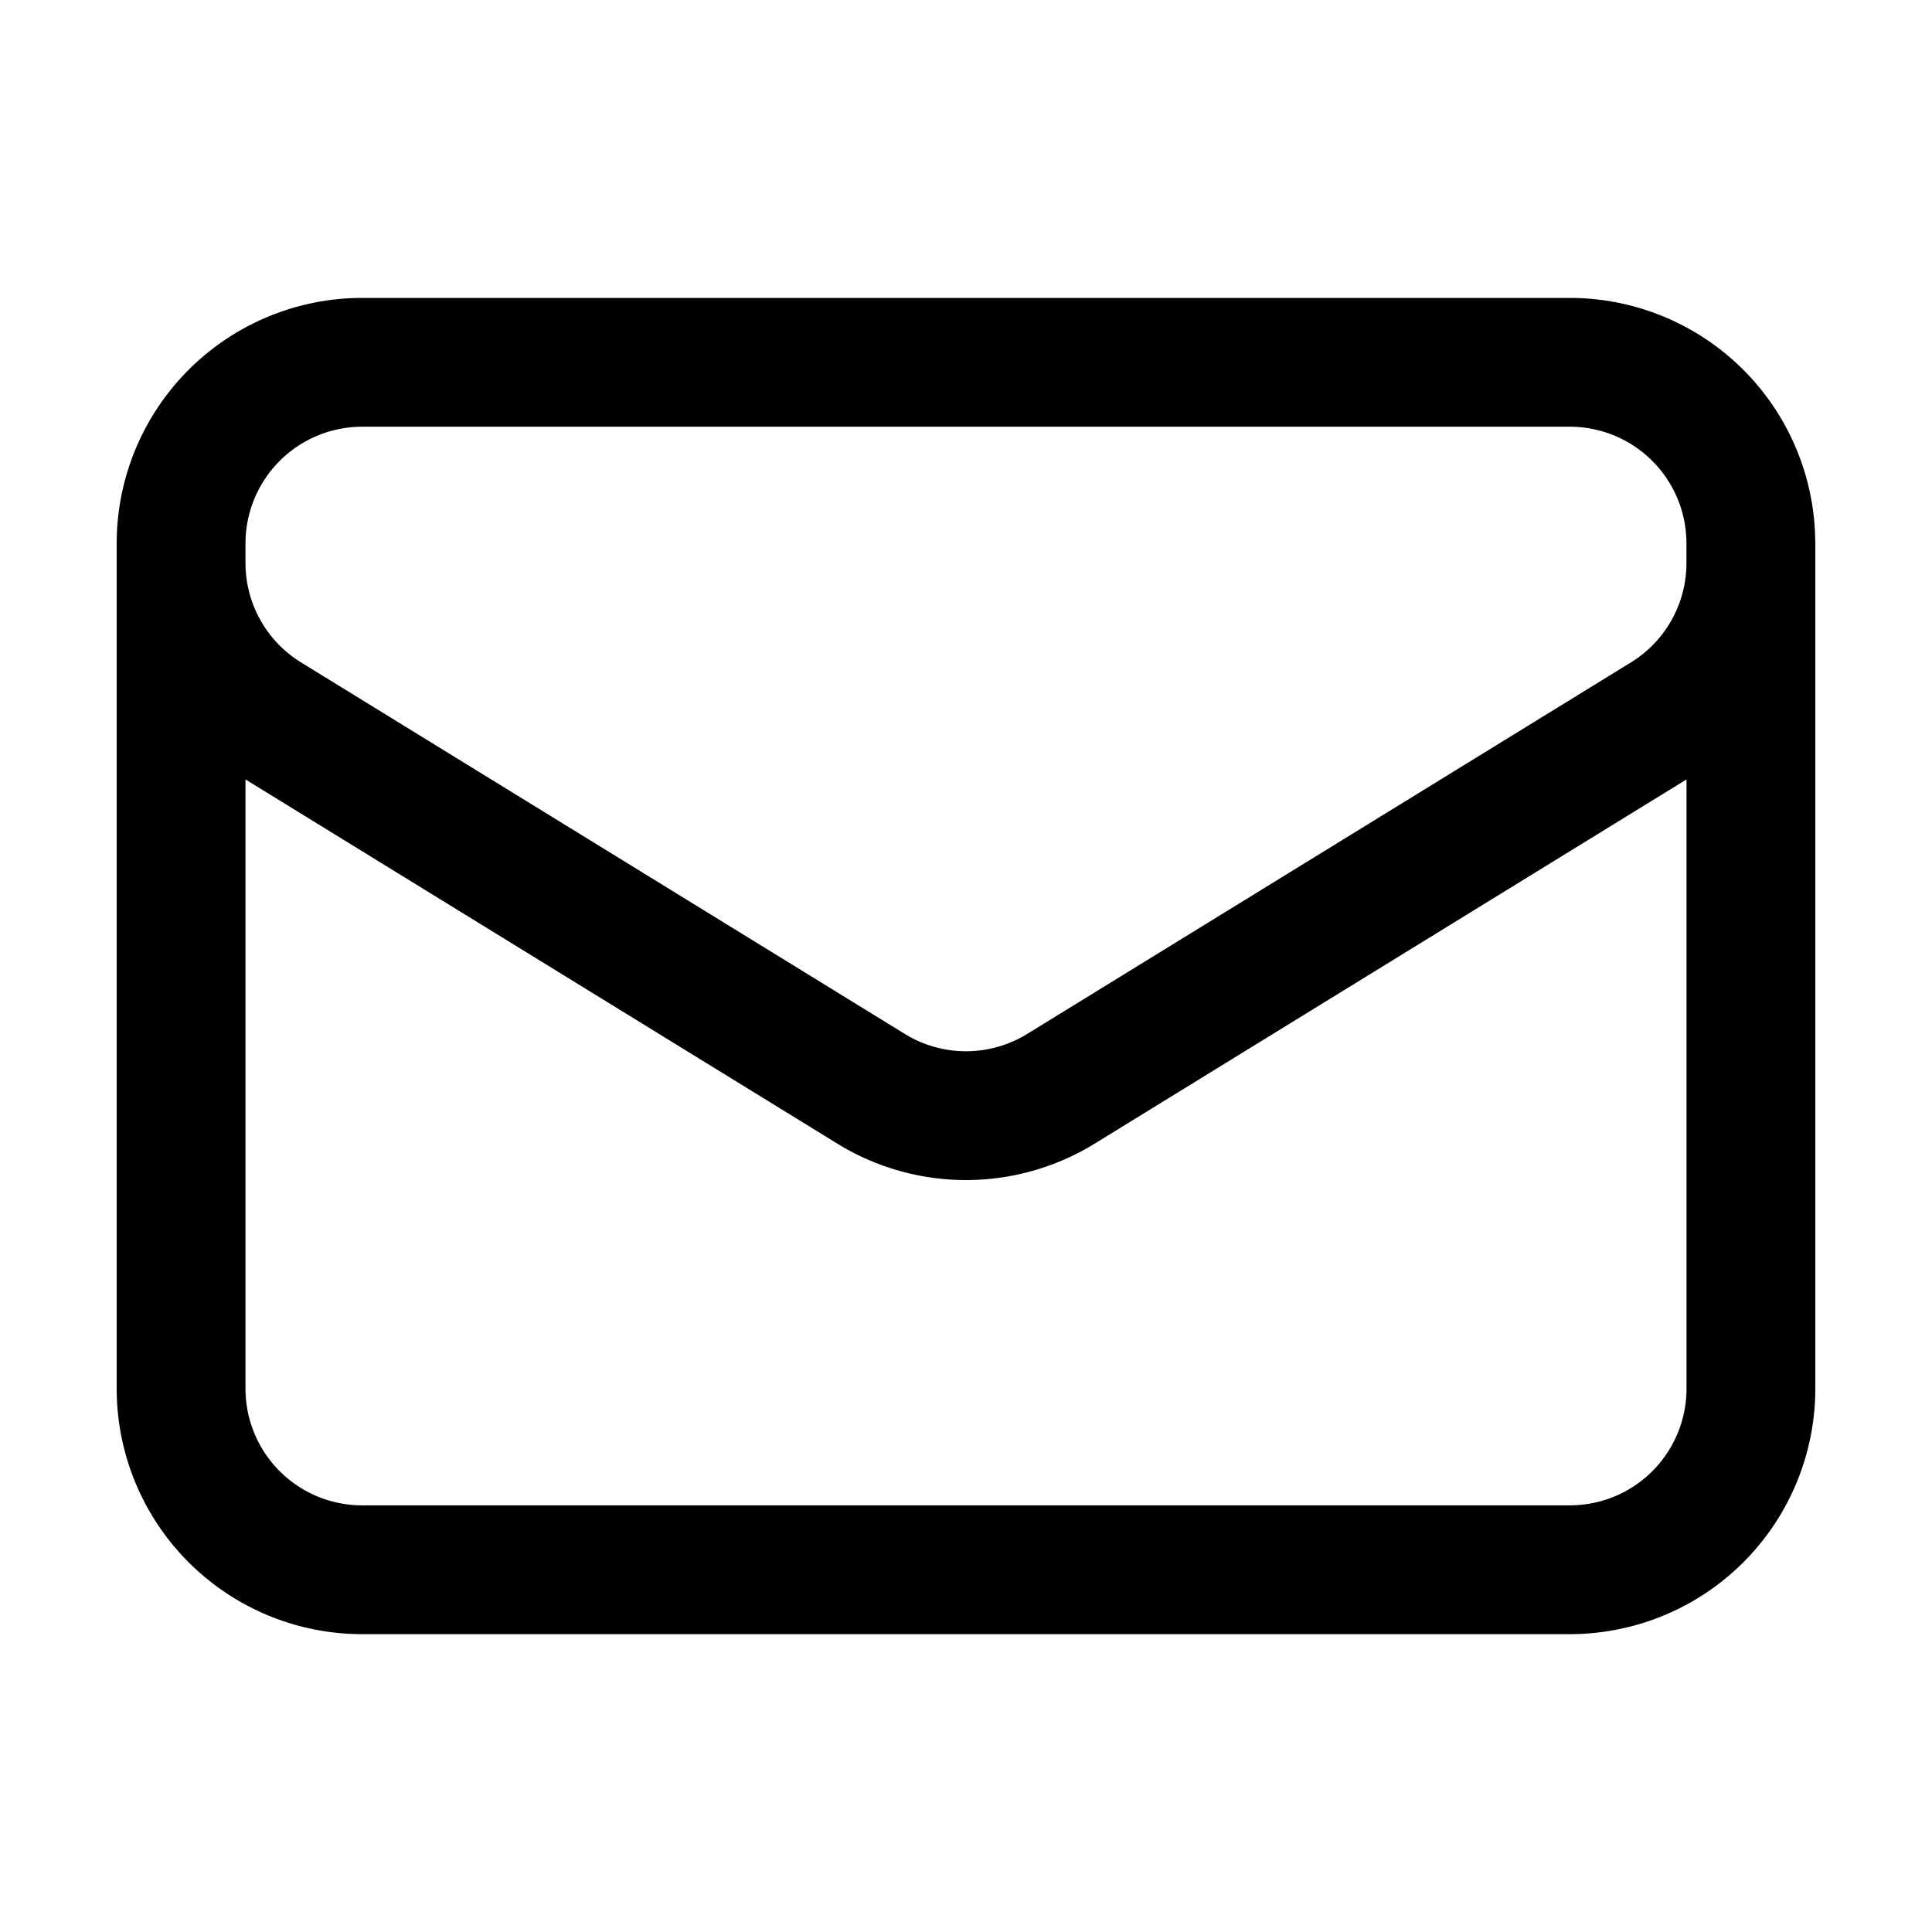 <svg xmlns="http://www.w3.org/2000/svg" fill="none" viewBox="0 0 30 30"><path stroke="currentColor" stroke-linecap="round" stroke-linejoin="round" stroke-width="2" d="M27.188 8.438v13.124a2.812 2.812 0 0 1-2.813 2.813H5.625a2.812 2.812 0 0 1-2.813-2.813V8.438m24.375 0a2.812 2.812 0 0 0-2.812-2.812H5.625a2.813 2.813 0 0 0-2.813 2.813m24.375 0v.303a2.811 2.811 0 0 1-1.337 2.395l-9.375 5.769a2.812 2.812 0 0 1-2.95 0L4.15 11.137a2.812 2.812 0 0 1-1.338-2.395v-.305"/></svg>